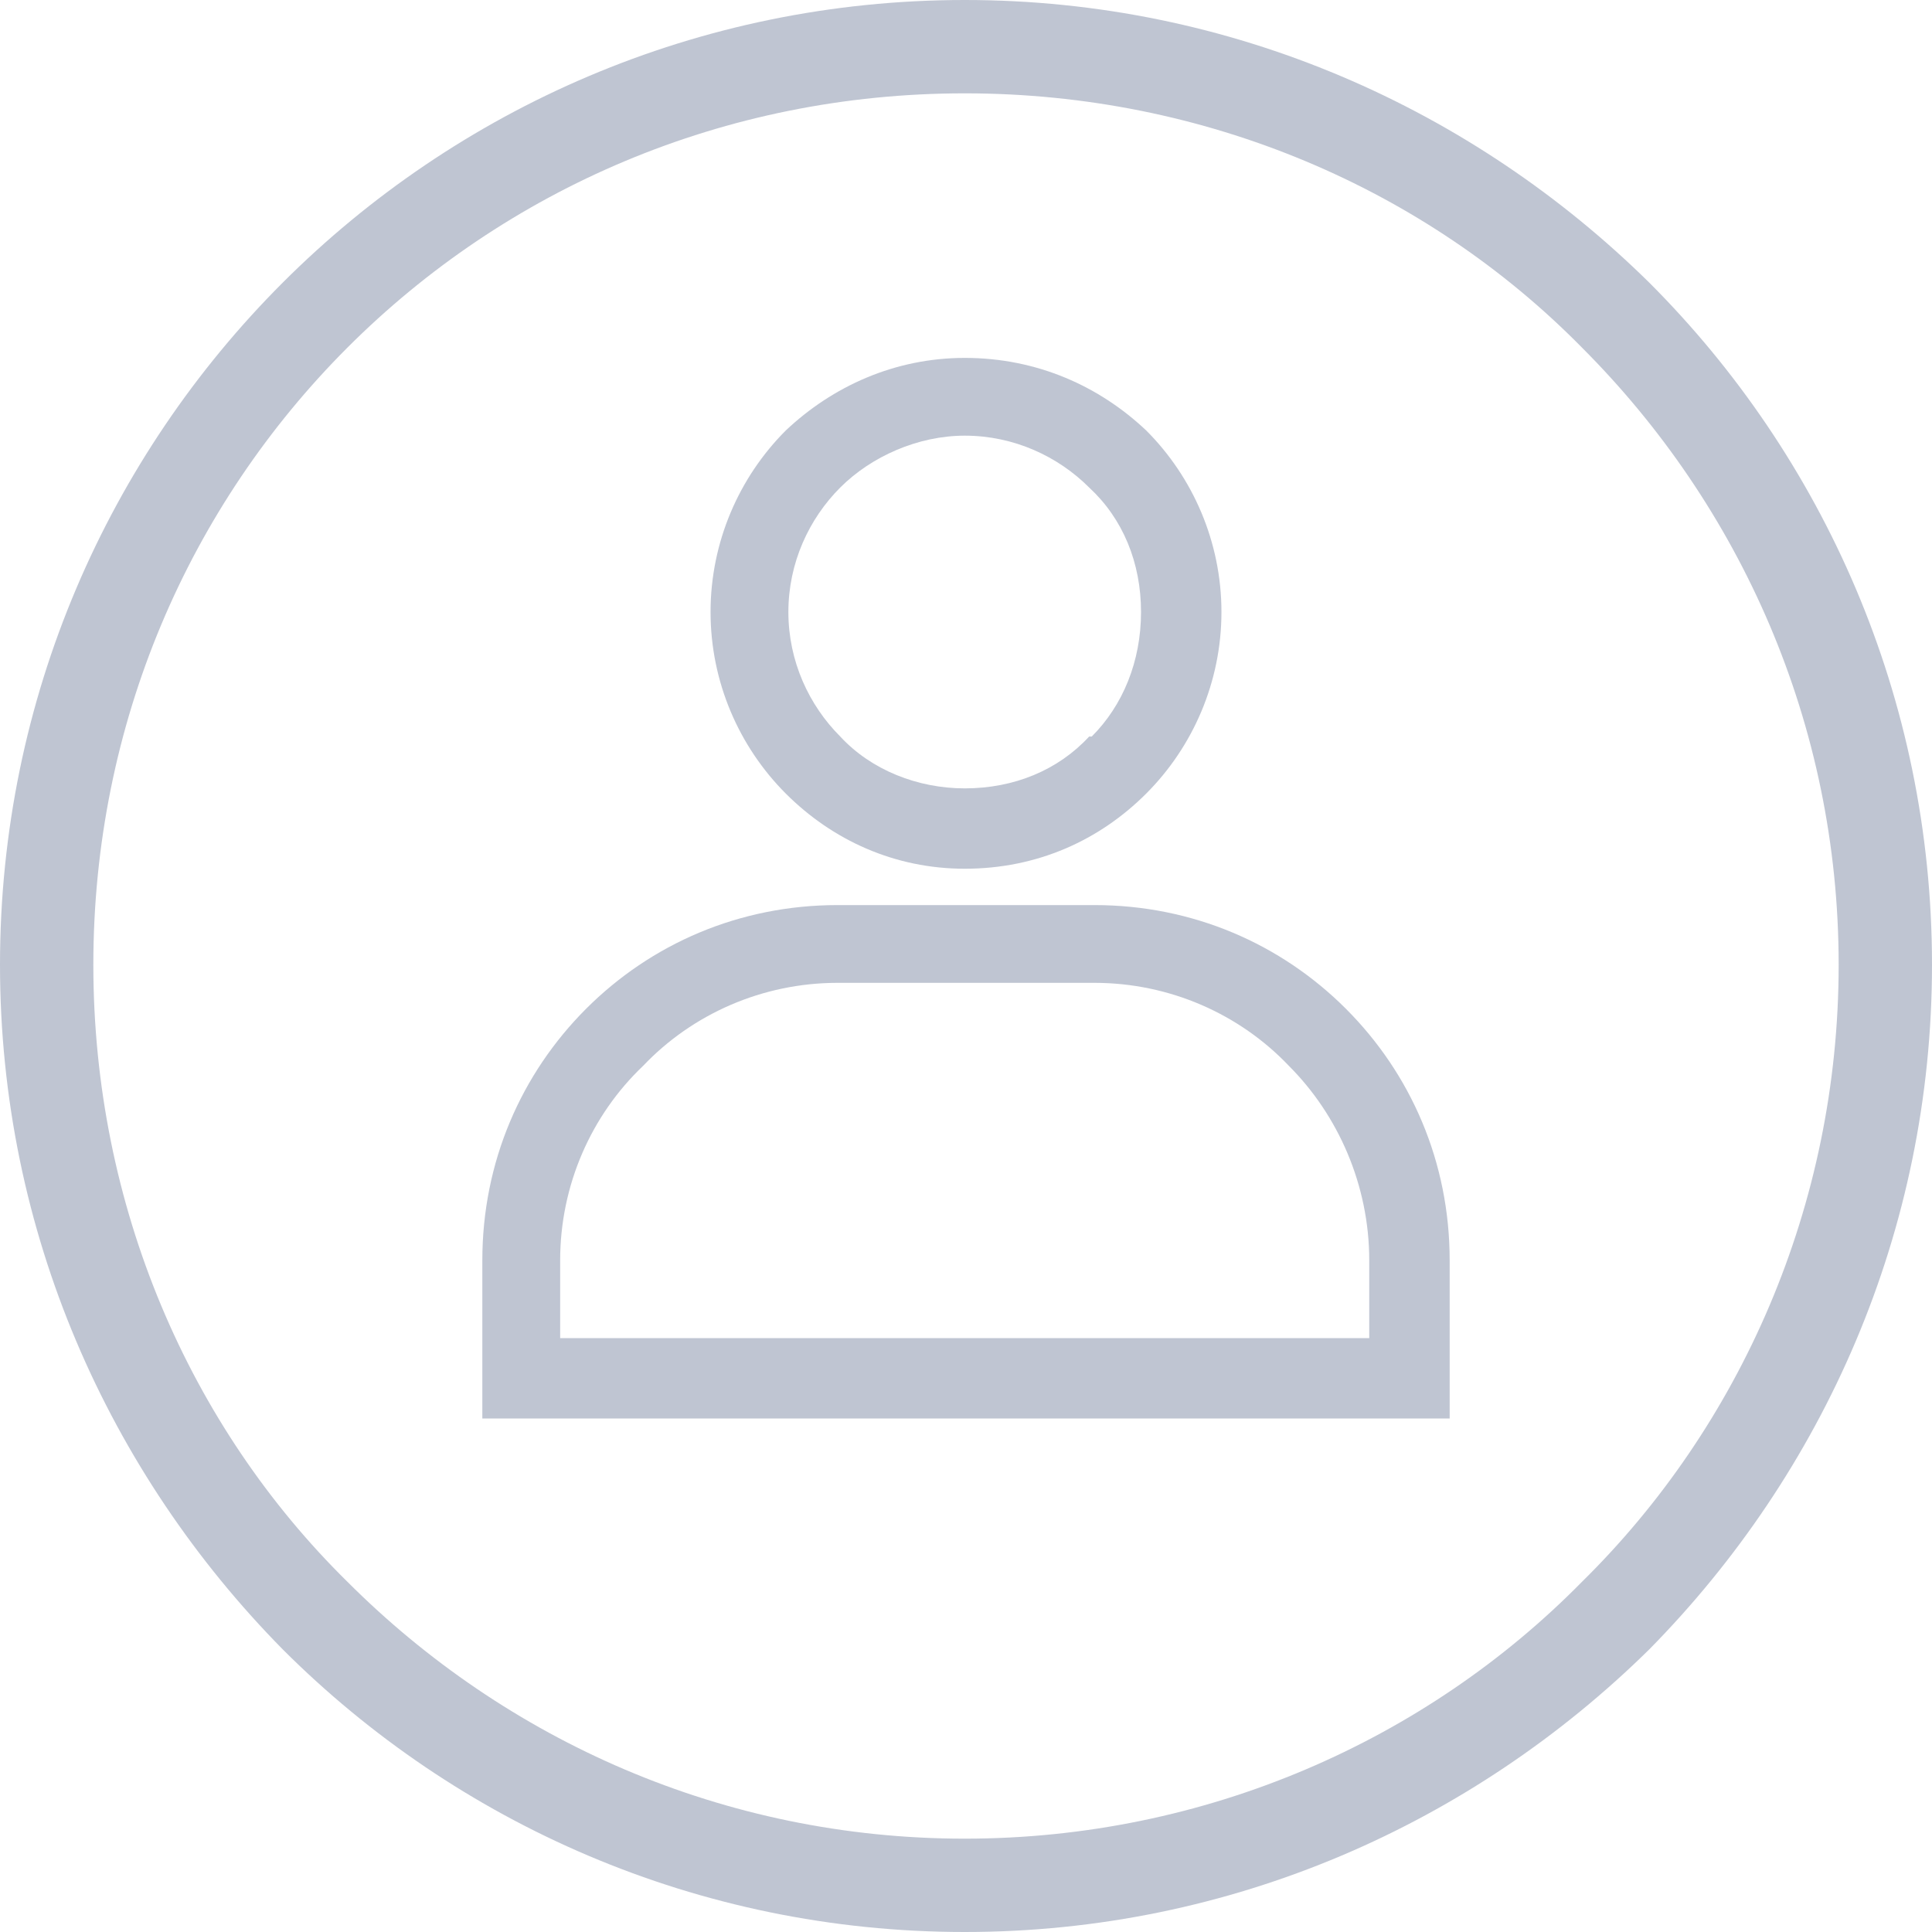 <?xml version="1.0" encoding="UTF-8"?>
<svg width="32px" height="32px" viewBox="0 0 32 32" version="1.1" xmlns="http://www.w3.org/2000/svg" xmlns:xlink="http://www.w3.org/1999/xlink">
    <!-- Generator: Sketch 55.2 (78181) - https://sketchapp.com -->
    <title>noun_User_2712460</title>
    <desc>Created with Sketch.</desc>
    <g id="Page-1" stroke="none" stroke-width="1" fill="none" fill-rule="evenodd">
        <g id="DC-wise-van-list" transform="translate(-1350, -25)" fill="#BFC5D2" fill-rule="nonzero">
            <g id="noun_User_2712460" transform="translate(1350, 25)">
                <g id="Group">
                    <path d="M13.874,14.991 L18.126,14.991 C19.758,14.991 21.219,15.635 22.293,16.709 C23.366,17.783 24.011,19.243 24.011,20.875 L24.011,22.808 L24.011,23.495 L23.366,23.495 L8.634,23.495 L7.989,23.495 L7.989,22.808 L7.989,20.875 C7.989,19.243 8.634,17.783 9.707,16.709 C10.781,15.635 12.242,14.991 13.874,14.991 Z M18.126,16.279 L13.874,16.279 C12.628,16.279 11.468,16.795 10.652,17.654 C9.793,18.47 9.278,19.63 9.278,20.875 L9.278,22.164 L22.679,22.164 L22.679,20.875 C22.679,19.63 22.164,18.47 21.348,17.654 C20.532,16.795 19.372,16.279 18.126,16.279 Z" id="Shape"></path>
                    <path d="M15.979,5.928 C17.181,5.928 18.212,6.4 18.985,7.13 C19.758,7.903 20.231,8.977 20.231,10.137 C20.231,11.297 19.758,12.37 18.985,13.144 L18.985,13.144 C18.212,13.917 17.181,14.389 15.979,14.389 C14.819,14.389 13.788,13.917 13.015,13.144 L13.015,13.144 L13.015,13.144 C12.242,12.37 11.769,11.297 11.769,10.137 C11.769,8.977 12.242,7.903 13.015,7.13 L13.015,7.13 C13.788,6.4 14.819,5.928 15.979,5.928 Z M18.04,8.075 C17.525,7.56 16.795,7.216 15.979,7.216 C15.205,7.216 14.432,7.56 13.917,8.075 L13.917,8.075 C13.401,8.591 13.058,9.321 13.058,10.137 C13.058,10.953 13.401,11.683 13.917,12.199 L13.917,12.199 C14.432,12.757 15.205,13.058 15.979,13.058 C16.795,13.058 17.525,12.757 18.04,12.199 L18.083,12.199 C18.599,11.683 18.899,10.953 18.899,10.137 C18.899,9.321 18.599,8.591 18.04,8.075 Z" id="Shape"></path>
                    <path d="M15.979,0 C20.403,0 24.397,1.804 27.318,4.682 C30.196,7.56 32,11.554 32,15.979 C32,20.403 30.196,24.397 27.318,27.318 C24.397,30.196 20.403,32 15.979,32 C11.554,32 7.56,30.196 4.682,27.318 C1.804,24.397 0,20.403 0,15.979 C0,11.554 1.804,7.56 4.682,4.682 C7.56,1.804 11.554,0 15.979,0 Z M26.201,5.756 C23.624,3.136 19.973,1.546 15.979,1.546 C11.984,1.546 8.376,3.136 5.756,5.756 C3.136,8.376 1.546,11.984 1.546,15.979 C1.546,19.973 3.136,23.624 5.756,26.201 C8.376,28.821 11.984,30.454 15.979,30.454 C19.973,30.454 23.624,28.821 26.201,26.201 C28.821,23.624 30.454,19.973 30.454,15.979 C30.454,11.984 28.821,8.376 26.201,5.756 Z" id="Shape"></path>
                </g>
            </g>
        </g>
    </g>
</svg>